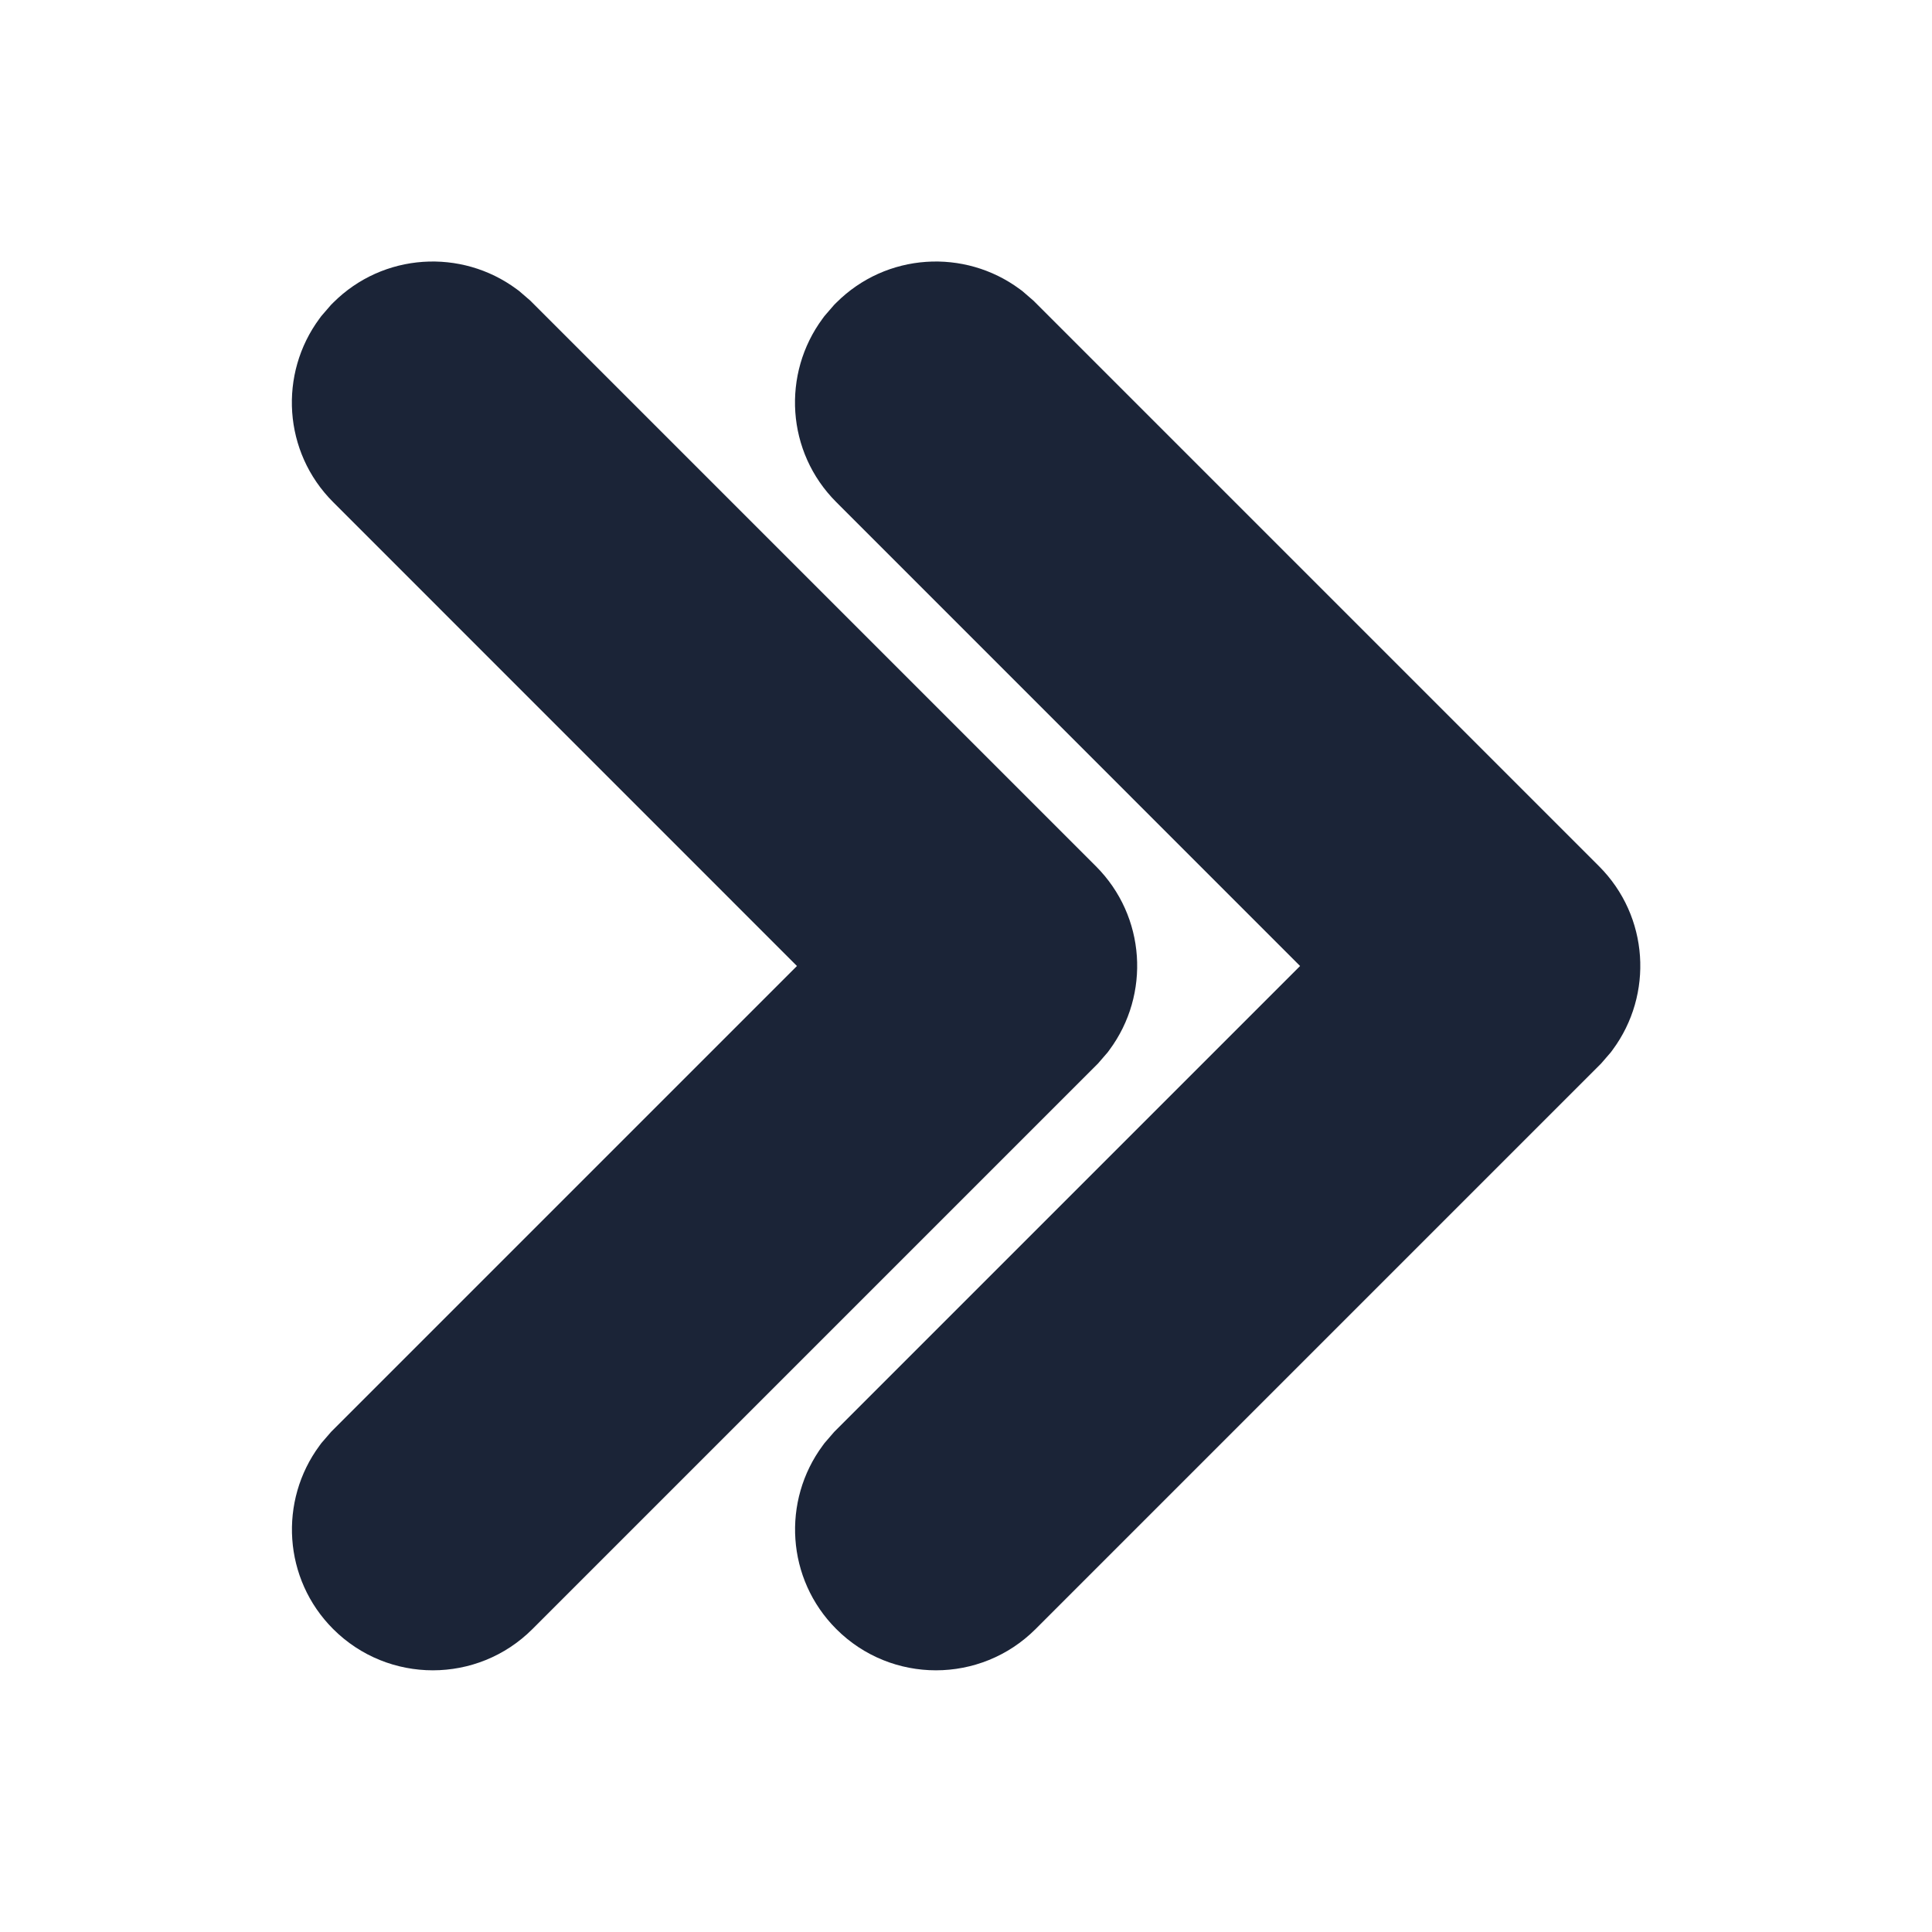 <svg width="24" height="24" viewBox="0 0 24 24" fill="none" xmlns="http://www.w3.org/2000/svg">
<path d="M9.9,12l-5.762,-5.763c-0.622,-0.622 -0.677,-1.594 -0.169,-2.28l0.022,-0.03l0.121,-0.14l0.026,-0.026c0.622,-0.622 1.594,-0.677 2.28,-0.169l0.03,0.022l0.14,0.121l7.026,7.026c0.622,0.622 0.677,1.594 0.169,2.28l-0.022,0.03l-0.121,0.14l-7.026,7.026c-0.683,0.683 -1.791,0.683 -2.475,0c-0.622,-0.622 -0.677,-1.594 -0.169,-2.28l0.022,-0.03l0.121,-0.14z" fill="#1B2437"/>
<path d="M16.15,12l-5.762,-5.763c-0.622,-0.622 -0.677,-1.594 -0.169,-2.28l0.022,-0.03l0.121,-0.14l0.026,-0.026c0.622,-0.622 1.594,-0.677 2.28,-0.169l0.03,0.022l0.14,0.121l7.026,7.026c0.622,0.622 0.677,1.594 0.169,2.28l-0.022,0.03l-0.121,0.14l-7.026,7.026c-0.683,0.683 -1.792,0.683 -2.475,0c-0.622,-0.622 -0.677,-1.594 -0.169,-2.28l0.022,-0.03l0.121,-0.14z" fill="#1B2437"/>
</svg>
